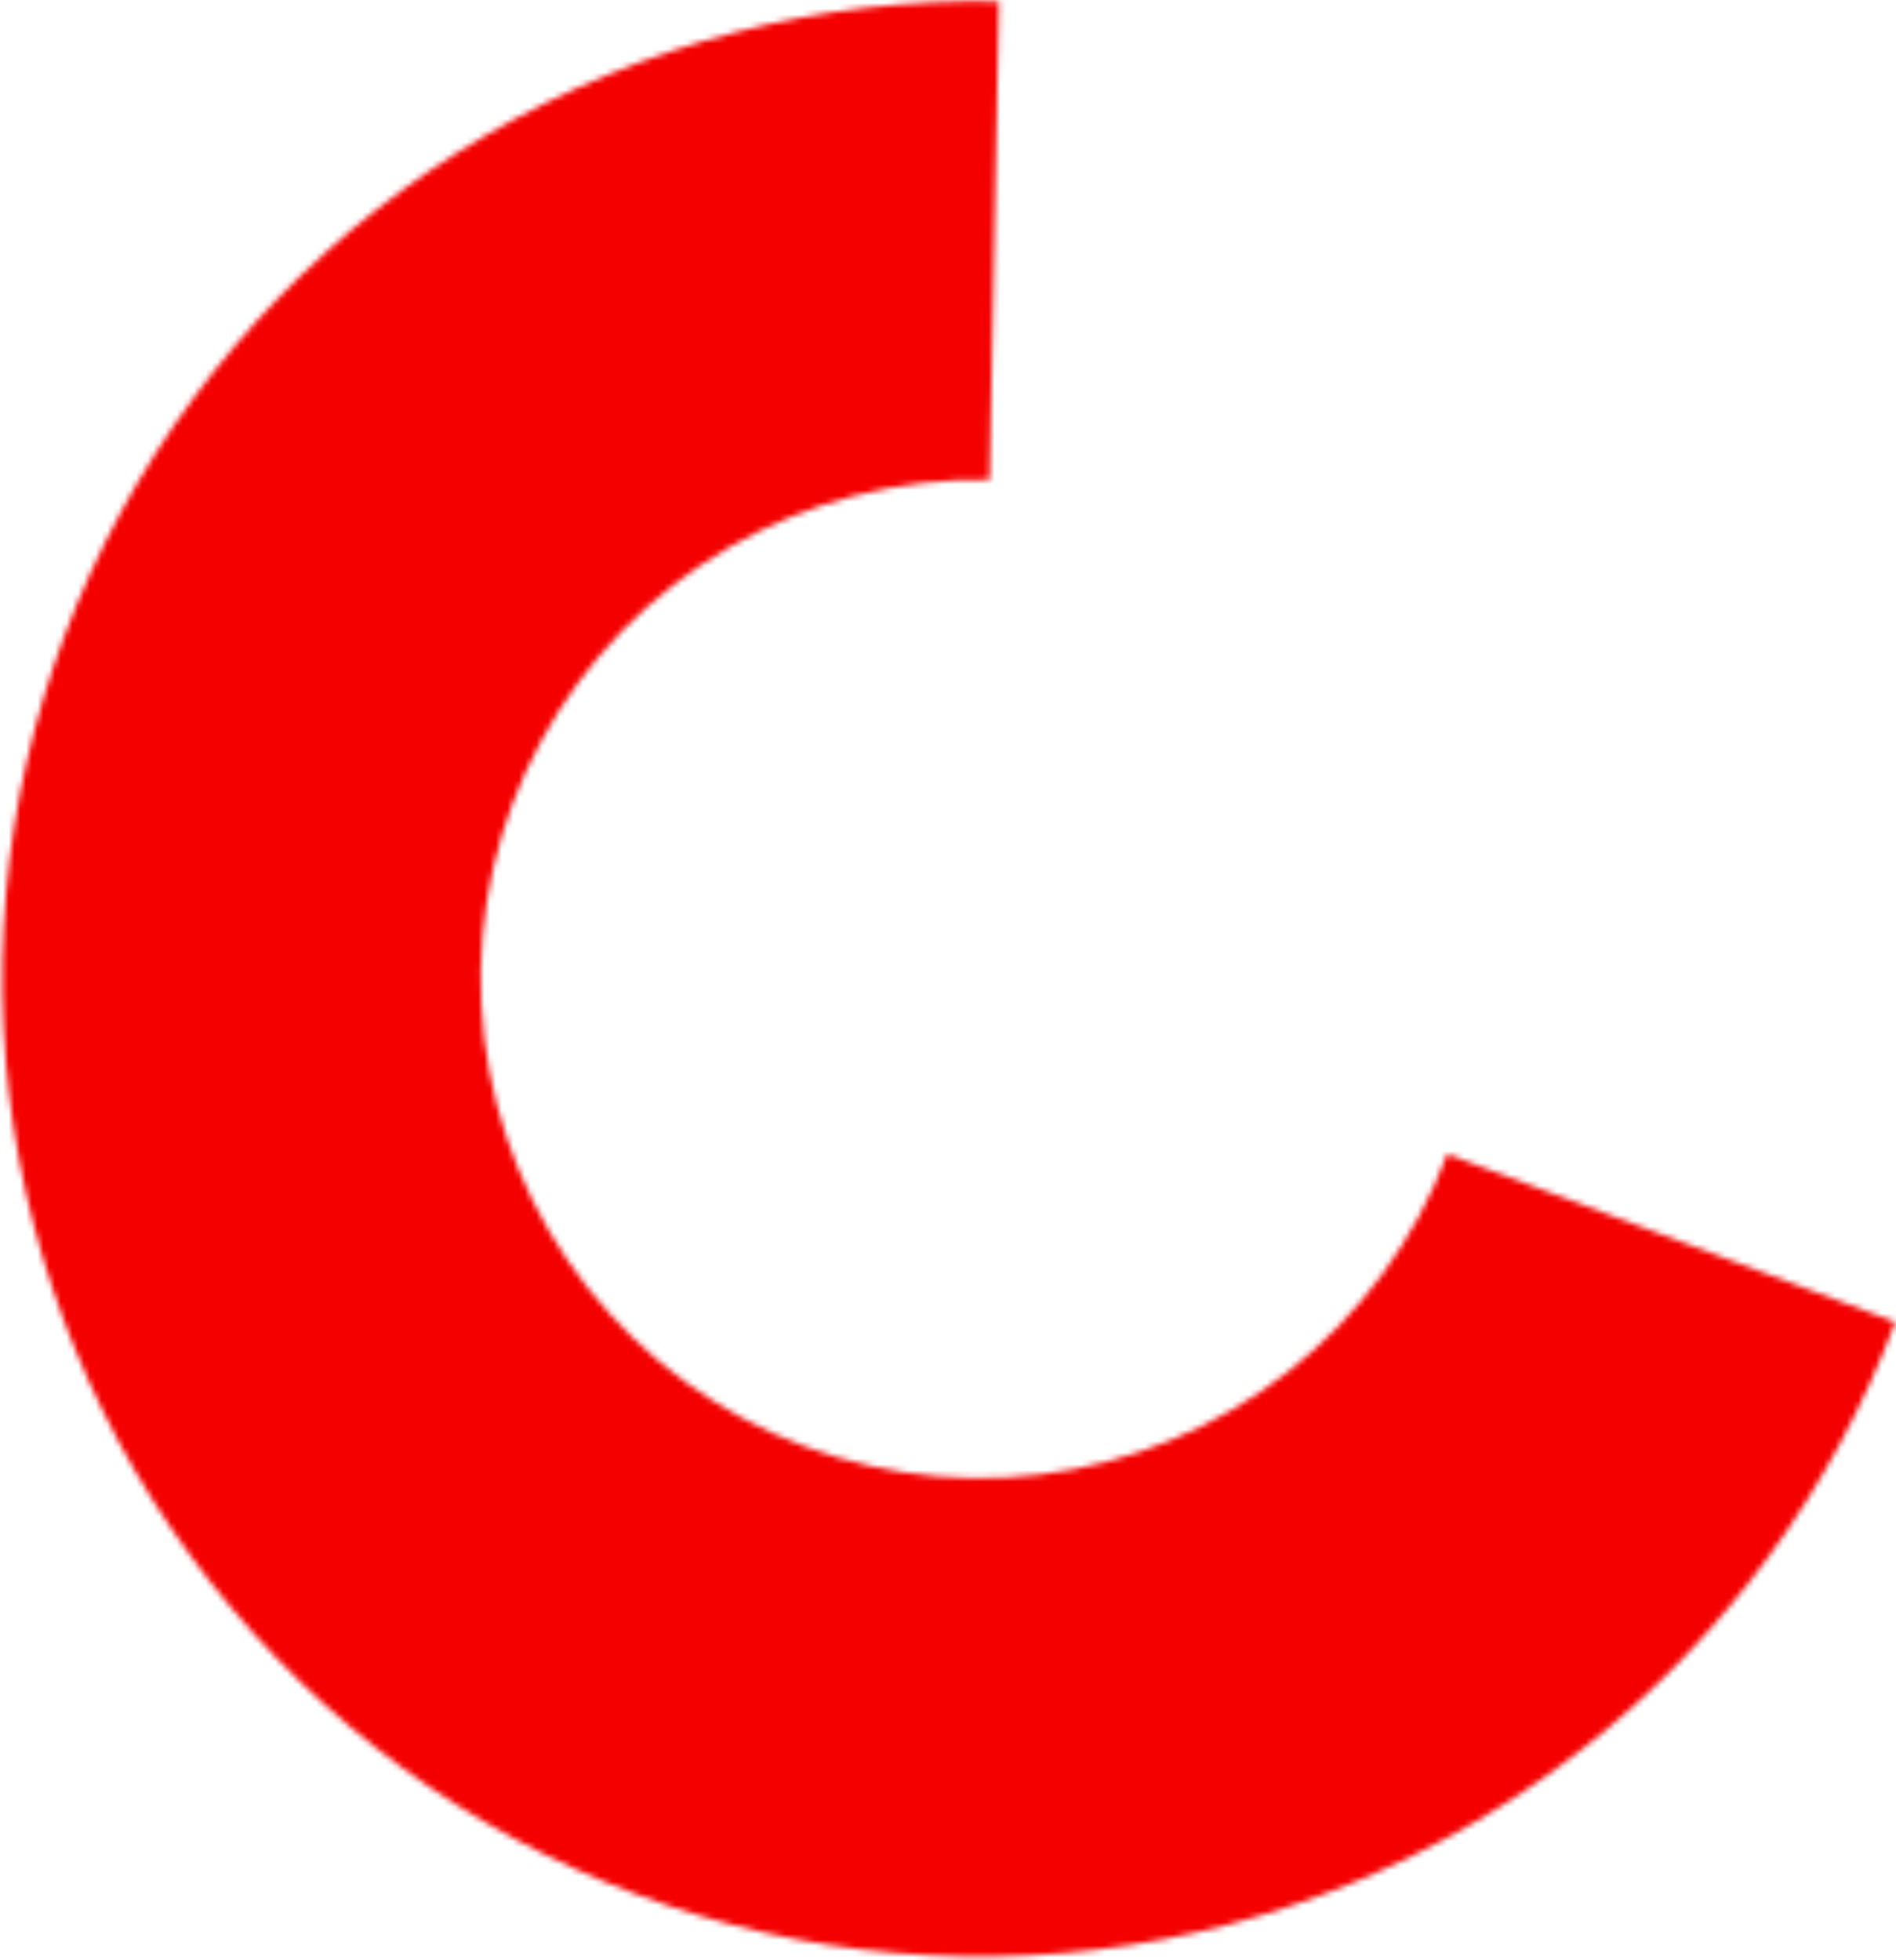 <svg width="327" height="338" viewBox="0 0 327 338" fill="none" xmlns="http://www.w3.org/2000/svg">
<mask id="path-1-inside-1_26_1223" fill="white">
<path d="M326.887 227.971C316.04 256.922 297.441 282.334 273.125 301.427C248.808 320.52 219.71 332.56 189.012 336.23C158.314 339.899 127.198 335.057 99.066 322.234C70.935 309.41 46.87 289.098 29.505 263.52C12.139 237.941 2.141 208.079 0.604 177.201C-0.933 146.323 6.049 115.616 20.788 88.439C35.527 61.261 57.454 38.66 84.173 23.105C110.892 7.551 141.373 -0.358 172.284 0.244L170.677 82.748C154.895 82.441 139.332 86.479 125.69 94.421C112.048 102.362 100.852 113.902 93.327 127.778C85.802 141.654 82.237 157.332 83.022 173.098C83.807 188.863 88.912 204.109 97.778 217.169C106.644 230.229 118.931 240.6 133.294 247.147C147.657 253.695 163.544 256.167 179.218 254.293C194.891 252.419 209.748 246.272 222.163 236.524C234.579 226.776 244.075 213.801 249.613 199.019L326.887 227.971Z"/>
</mask>
<path d="M326.887 227.971C316.04 256.922 297.441 282.334 273.125 301.427C248.808 320.52 219.71 332.56 189.012 336.23C158.314 339.899 127.198 335.057 99.066 322.234C70.935 309.41 46.87 289.098 29.505 263.52C12.139 237.941 2.141 208.079 0.604 177.201C-0.933 146.323 6.049 115.616 20.788 88.439C35.527 61.261 57.454 38.66 84.173 23.105C110.892 7.551 141.373 -0.358 172.284 0.244L170.677 82.748C154.895 82.441 139.332 86.479 125.69 94.421C112.048 102.362 100.852 113.902 93.327 127.778C85.802 141.654 82.237 157.332 83.022 173.098C83.807 188.863 88.912 204.109 97.778 217.169C106.644 230.229 118.931 240.6 133.294 247.147C147.657 253.695 163.544 256.167 179.218 254.293C194.891 252.419 209.748 246.272 222.163 236.524C234.579 226.776 244.075 213.801 249.613 199.019L326.887 227.971Z" stroke="#F40000" stroke-width="164" mask="url(#path-1-inside-1_26_1223)"/>
</svg>
